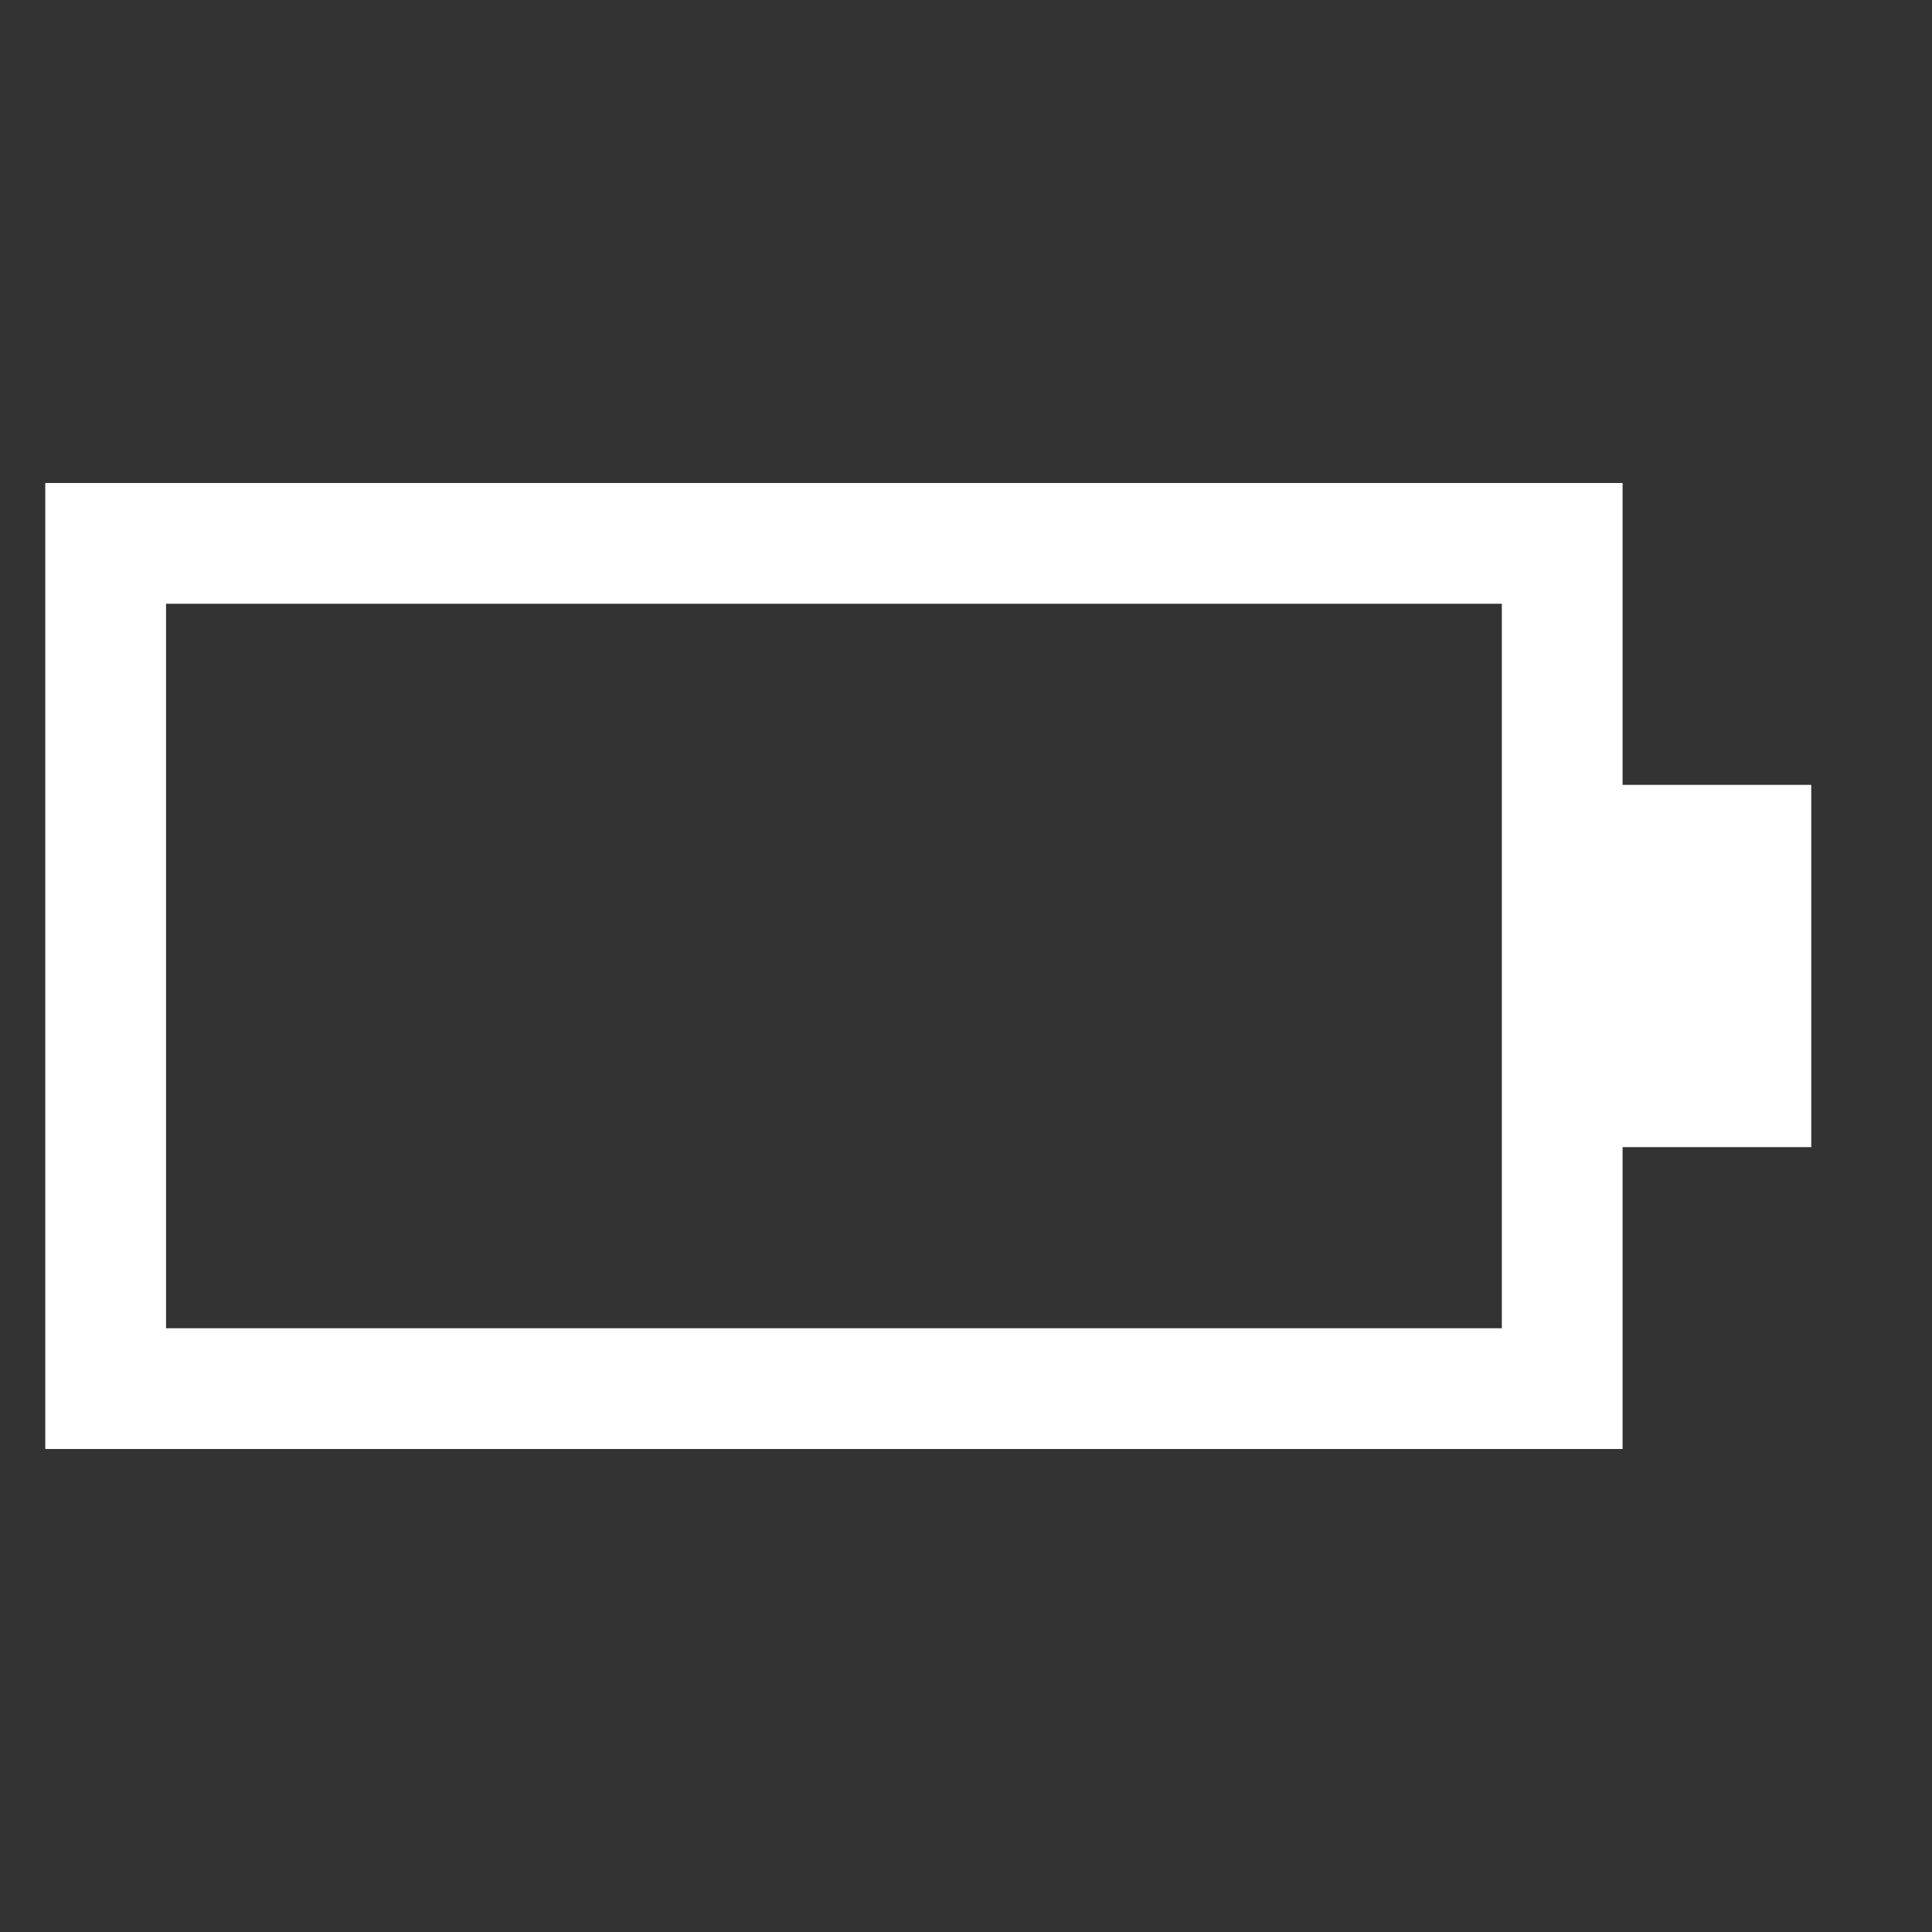 <svg xmlns="http://www.w3.org/2000/svg" xmlns:svg="http://www.w3.org/2000/svg" id="svg1" viewBox="0 0 512 512"><rect x="0" y="0" width="512" height="512" fill="#333333" stroke="none"/><path style="fill:#fff;stroke-width:.756" id="path1" d="M 12,384 V 128 h 418 v 80 h 50 v 96 h -50 v 80 z M 44,160 V 352 H 398 V 160 Z"/></svg>